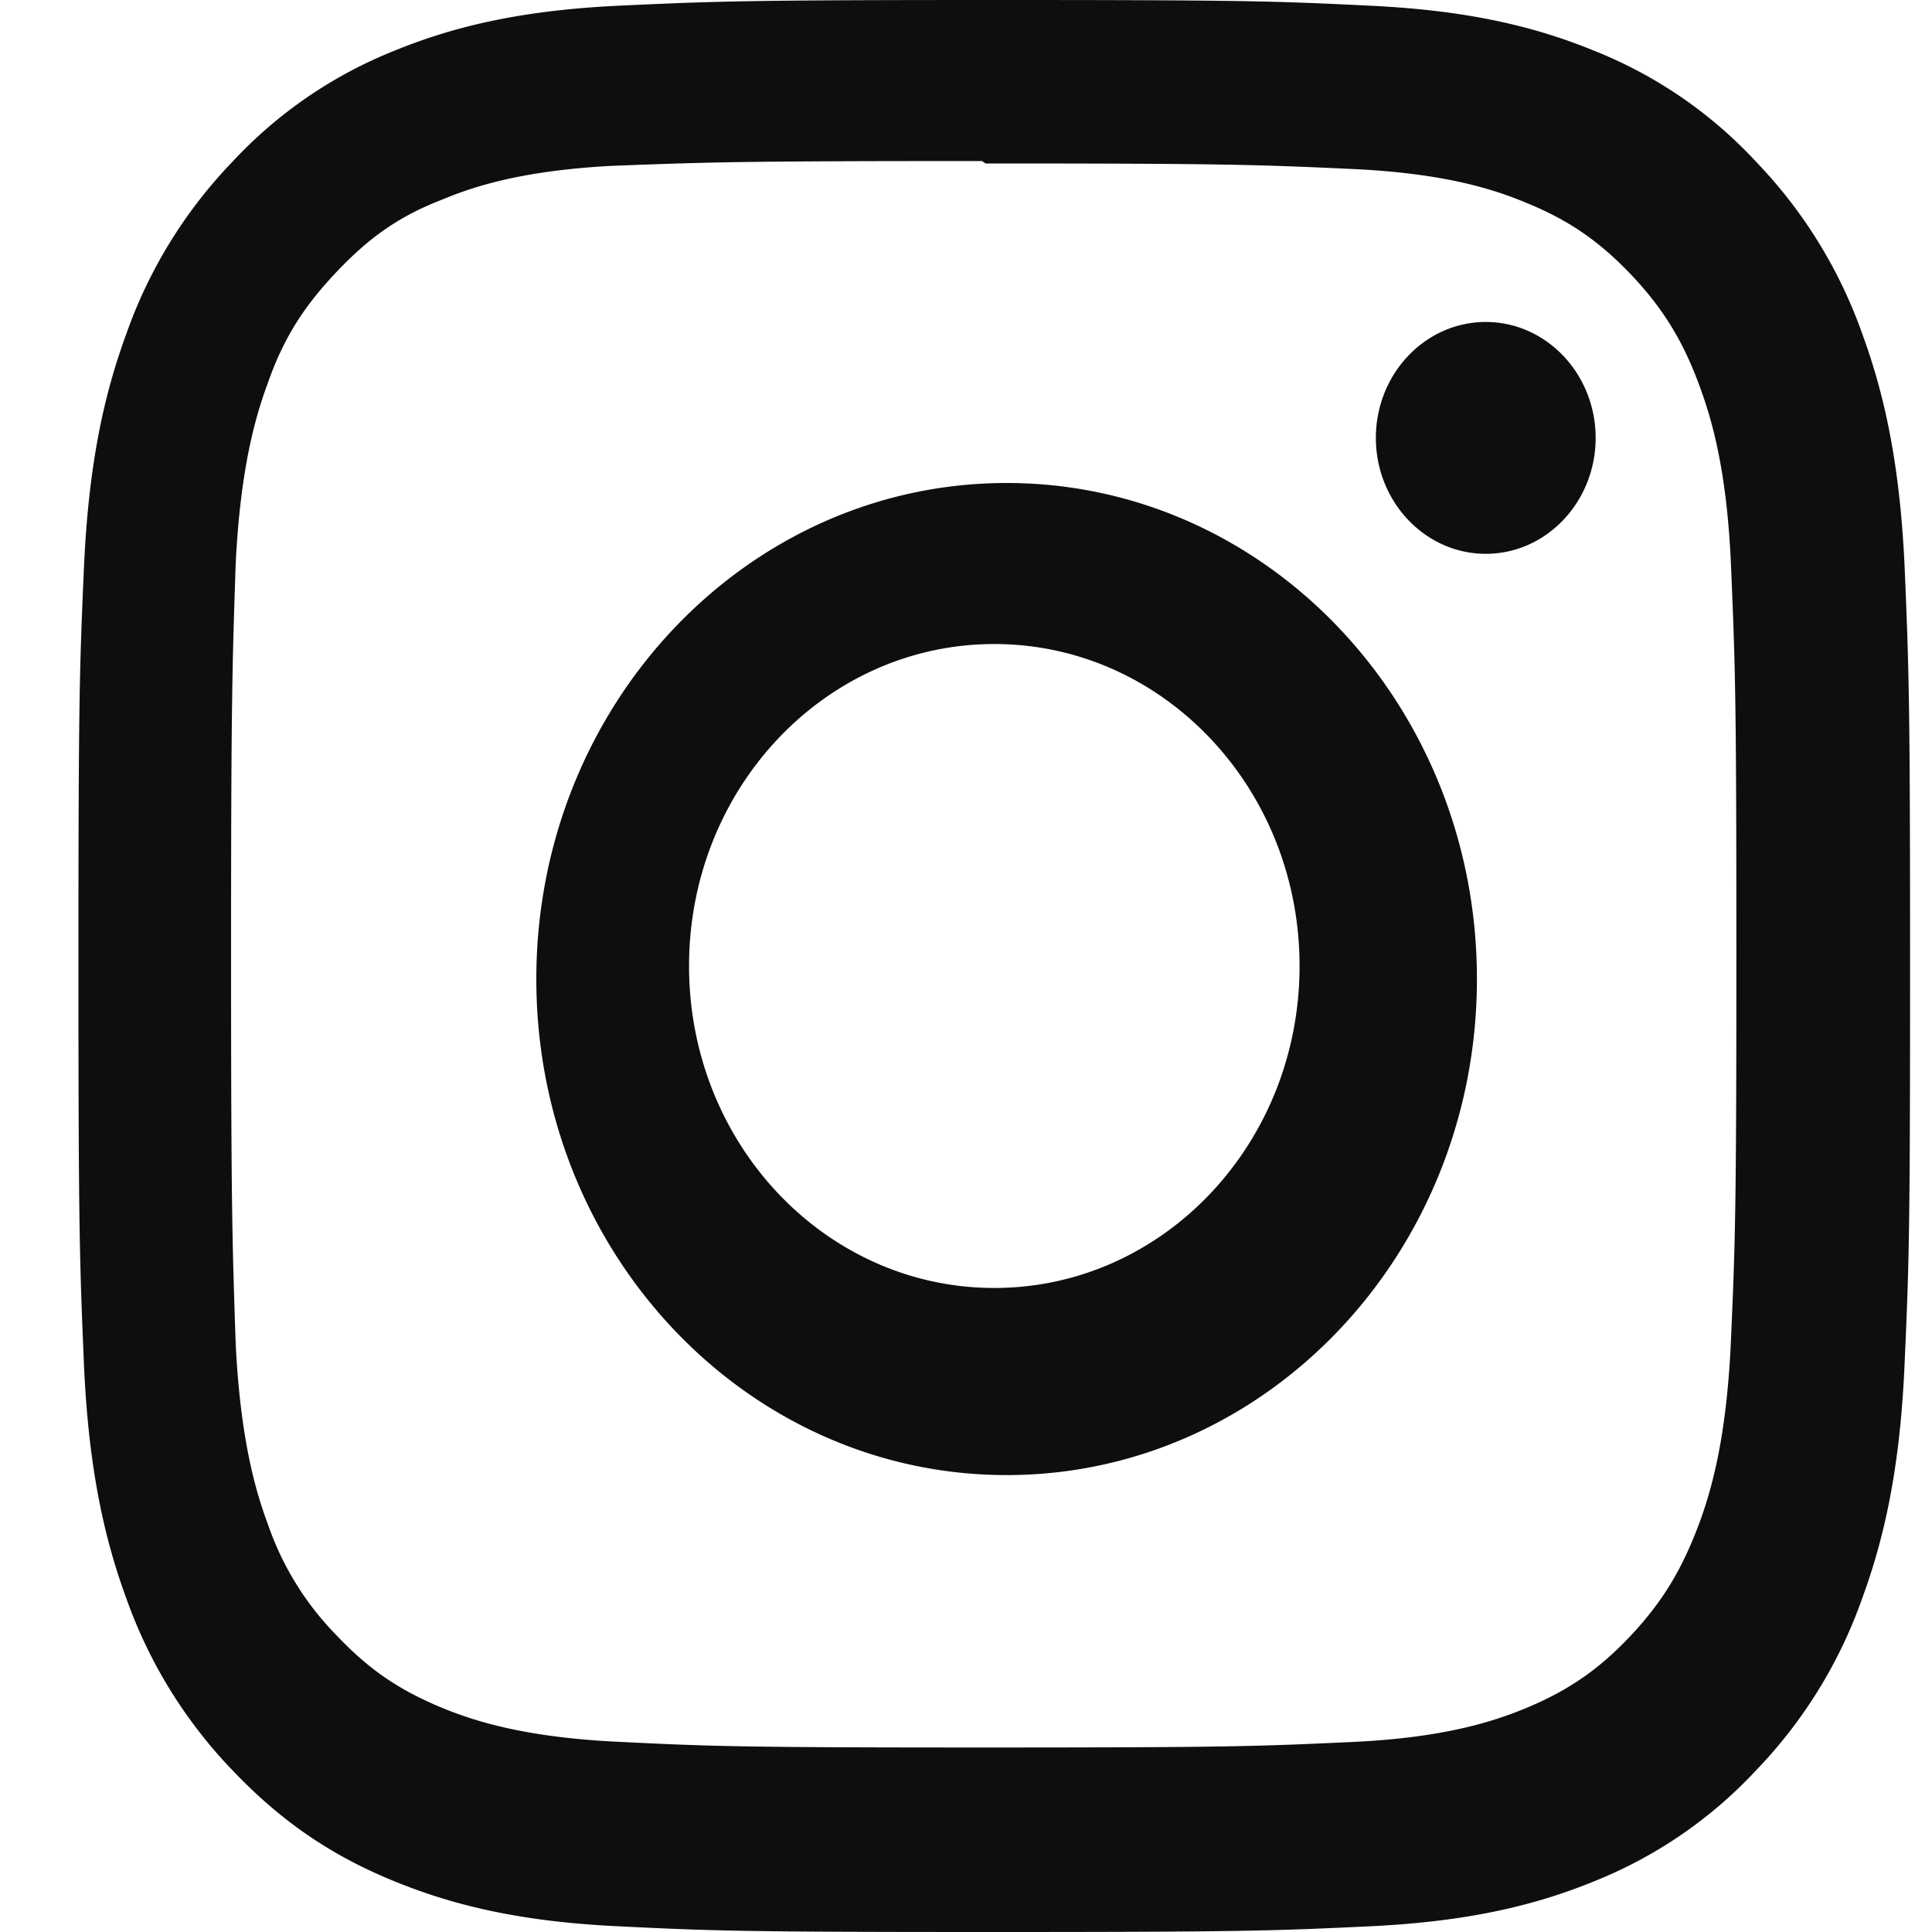 <svg xmlns="http://www.w3.org/2000/svg" width="20" height="20" viewBox="0 0 20 20">
    <path fill="#0E0E0E" fill-rule="nonzero" d="M10.293 0C7.717 0 7.396.013 6.384.06c-1.01.05-1.697.218-2.301.465a4.625 4.625 0 0 0-1.68 1.153A4.914 4.914 0 0 0 1.31 3.45c-.235.638-.394 1.362-.441 2.428C.822 6.944.812 7.283.812 10c0 2.717.012 3.056.057 4.123.047 1.064.206 1.79.44 2.427a4.94 4.94 0 0 0 1.094 1.772c.527.555 1.056.899 1.68 1.153.605.247 1.293.416 2.301.465 1.012.05 1.333.06 3.909.06 2.575 0 2.897-.012 3.908-.06 1.01-.05 1.697-.218 2.302-.465a4.642 4.642 0 0 0 1.68-1.153 4.918 4.918 0 0 0 1.093-1.772c.234-.638.394-1.363.44-2.428.048-1.066.057-1.405.057-4.122 0-2.717-.011-3.056-.056-4.122-.048-1.065-.207-1.791-.441-2.428a4.943 4.943 0 0 0-1.094-1.772 4.602 4.602 0 0 0-1.68-1.153c-.604-.247-1.292-.416-2.3-.465C13.19.01 12.867 0 10.291 0zm-.091 1.692c2.53 0 2.832.013 3.832.059.924.046 1.426.207 1.76.346.443.18.758.397 1.091.746.331.35.536.683.708 1.151.13.352.284.881.326 1.856.045 1.055.056 1.372.056 4.042s-.012 2.987-.059 4.041c-.048.975-.202 1.505-.333 1.856-.177.469-.378.8-.71 1.152-.33.349-.65.566-1.09.747-.332.136-.841.3-1.766.344-1.006.047-1.303.058-3.839.058-2.537 0-2.833-.012-3.839-.062-.925-.05-1.434-.213-1.766-.35-.45-.187-.759-.4-1.09-.75a3.057 3.057 0 0 1-.71-1.15c-.131-.35-.284-.887-.333-1.862-.035-1.05-.048-1.374-.048-4.037s.013-2.988.048-4.05c.049-.976.202-1.512.332-1.862.166-.475.379-.8.711-1.151.331-.35.64-.574 1.09-.748.332-.139.83-.301 1.755-.351 1.007-.038 1.303-.05 3.838-.05l.036.025zM10.421 5c-2.69 0-4.869 2.3-4.869 5.135 0 2.838 2.181 5.135 4.869 5.135 2.69 0 4.868-2.3 4.868-5.135C15.29 7.298 13.11 5 10.421 5zm-.128 8.333c-1.746 0-3.16-1.491-3.16-3.333s1.414-3.333 3.16-3.333c1.746 0 3.16 1.491 3.16 3.333s-1.414 3.333-3.16 3.333zm6.225-8.8c0 .662-.51 1.2-1.137 1.2-.628 0-1.138-.539-1.138-1.2 0-.662.51-1.2 1.138-1.2.626 0 1.137.538 1.137 1.2z"/>
</svg>
